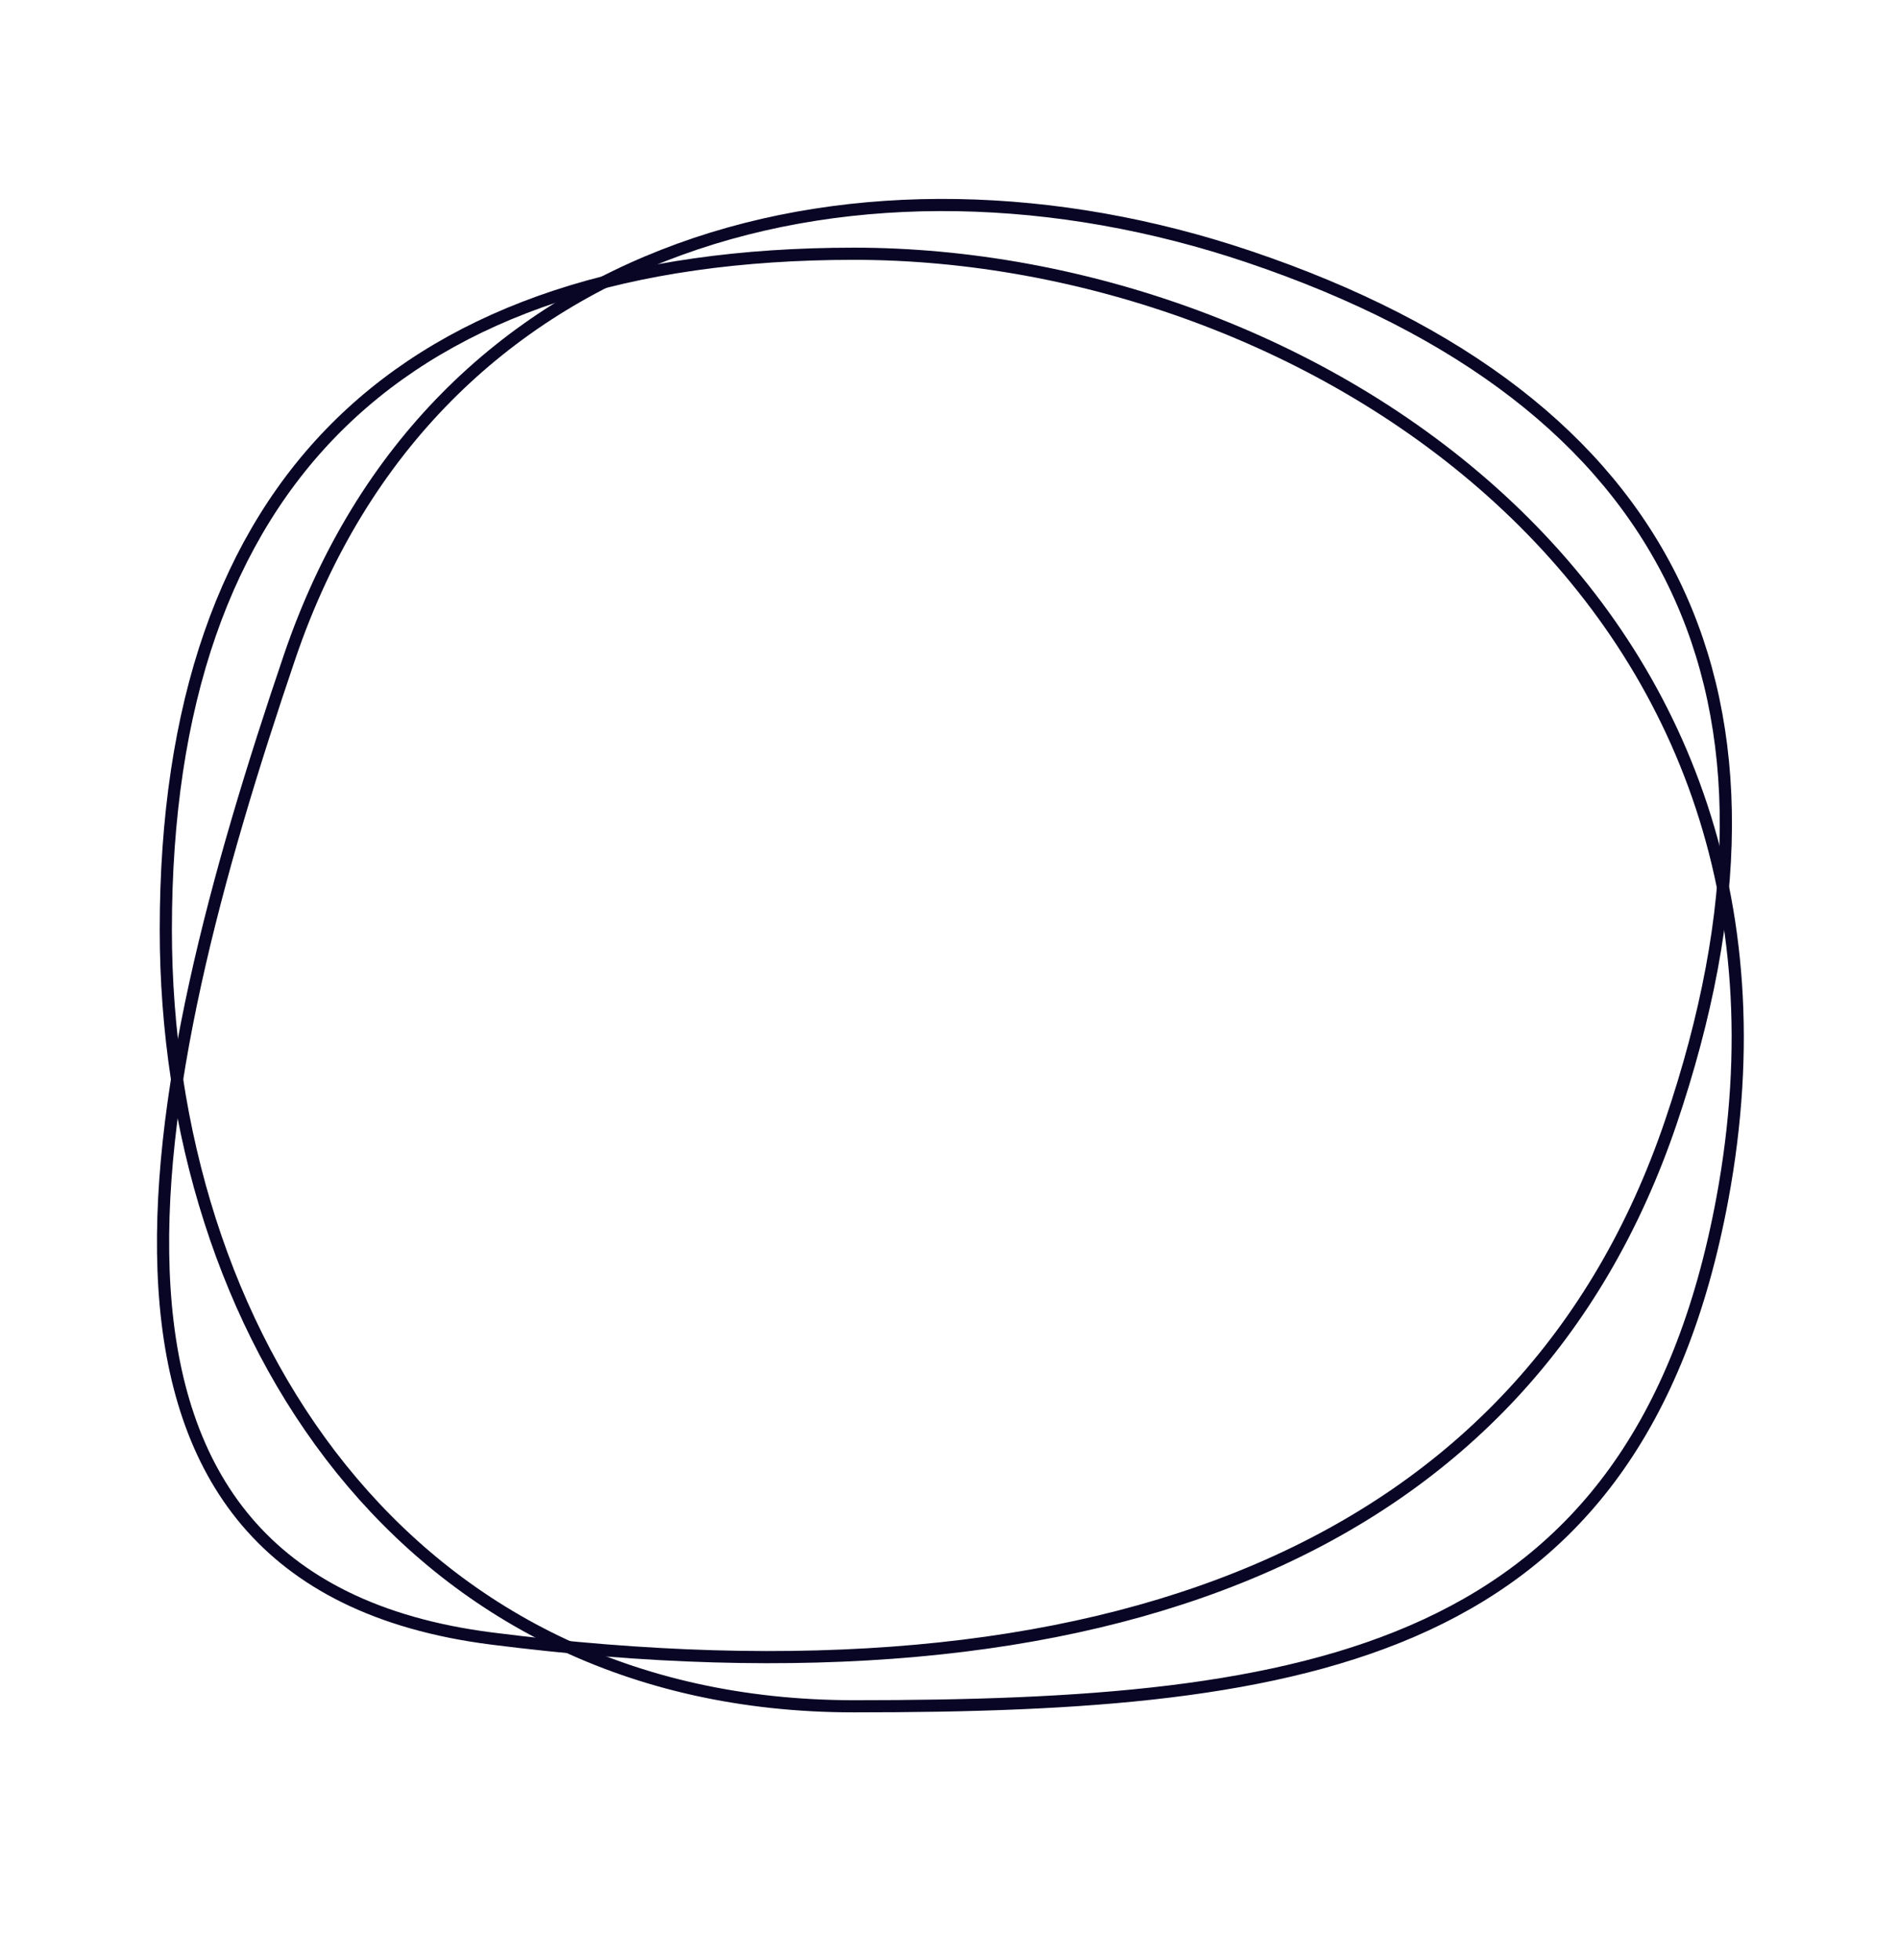 <svg width="156" height="161" viewBox="0 0 156 161" fill="none" xmlns="http://www.w3.org/2000/svg">
<path d="M141.491 98.452C137.974 117.384 129.439 127.761 117.204 133.444C104.913 139.152 88.832 140.152 70.158 140.152C51.645 140.152 37.528 132.456 28.029 120.652C18.52 108.836 13.621 92.88 13.621 76.362C13.621 57.836 18.524 43.98 27.989 34.752C37.456 25.522 51.569 20.843 70.158 20.843C88.713 20.843 108.874 27.813 123.227 41.001C137.561 54.171 146.116 73.551 141.491 98.452Z" stroke="#090525"/>
<path d="M40.396 134.588C30.941 133.385 24.481 129.945 20.258 124.967C16.029 119.981 13.994 113.394 13.51 105.806C12.54 90.61 17.8 71.594 23.784 53.977C29.717 36.511 41.56 25.658 55.83 20.478C70.114 15.293 86.859 15.785 102.568 21.08C120.186 27.018 131.791 36.086 137.533 47.974C143.276 59.865 143.202 74.68 137.245 92.219C131.308 109.697 119.763 121.88 103.392 128.904C87.002 135.937 65.746 137.811 40.396 134.588Z" stroke="#090525"/>
</svg>
